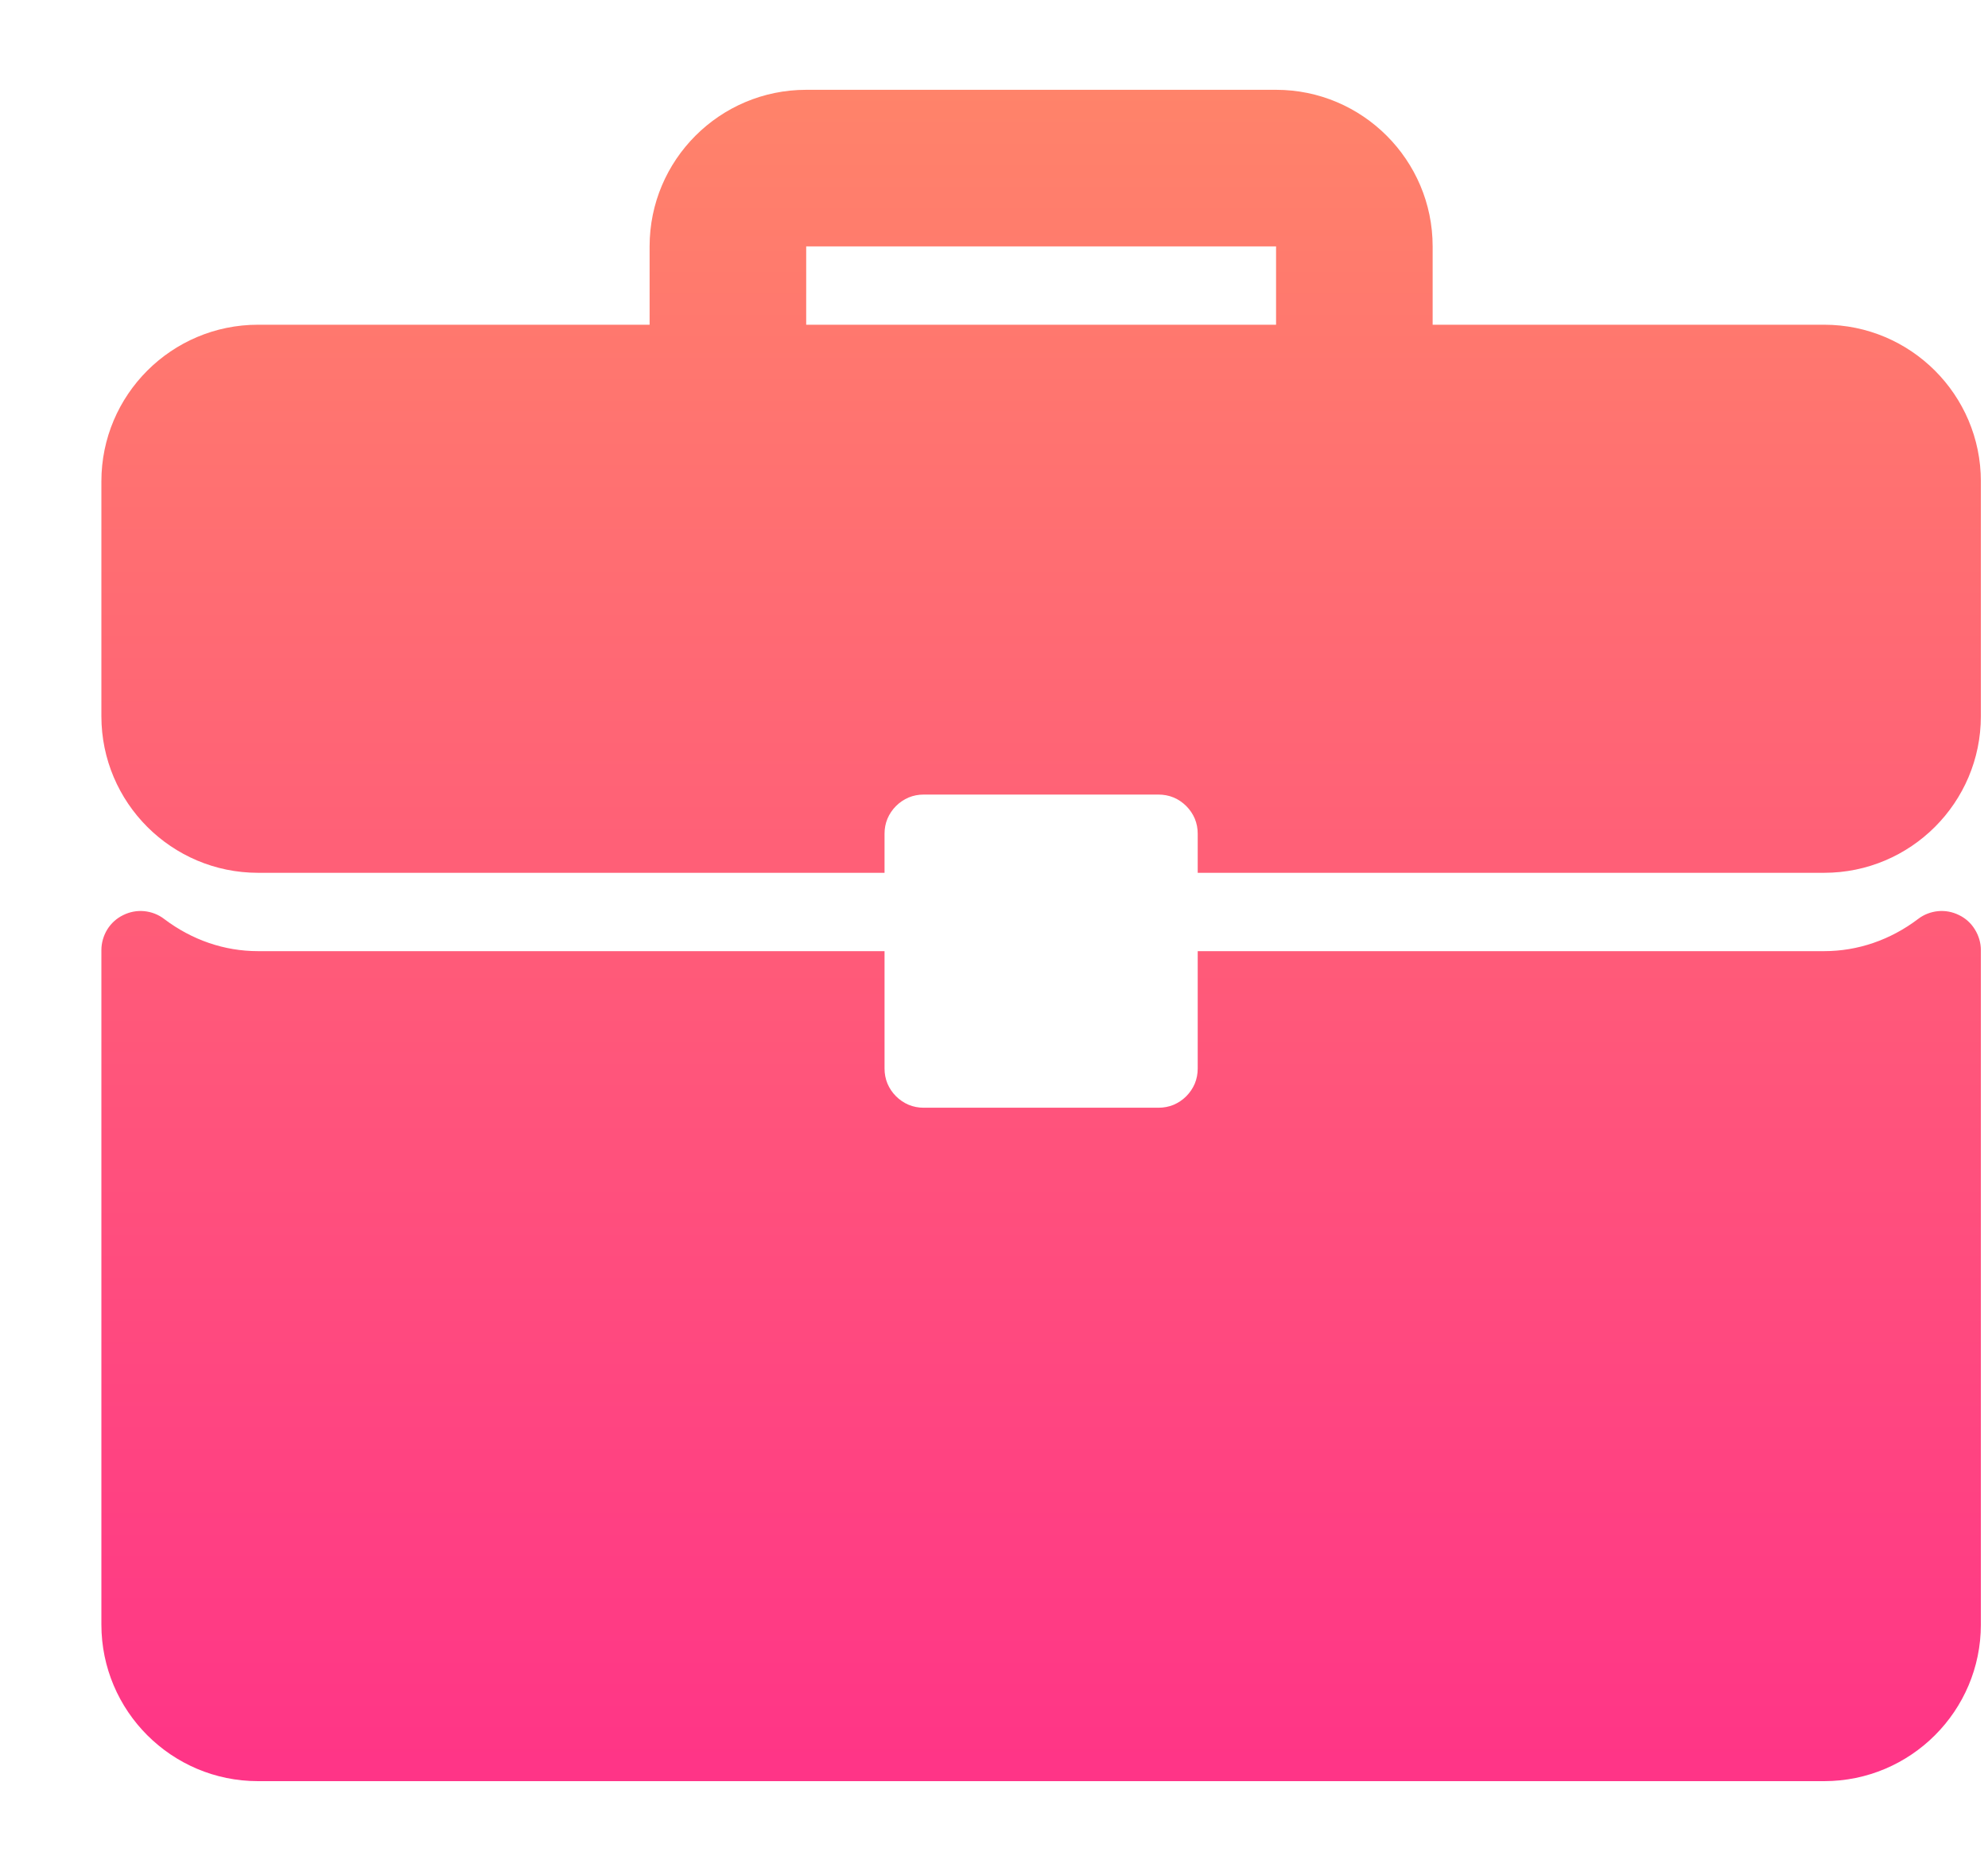<svg width="17" height="16" viewBox="0 0 17 16" fill="none" xmlns="http://www.w3.org/2000/svg">
<path d="M15.599 2.777H12.251V2.107C12.251 1.369 11.65 0.768 10.912 0.768H6.894C6.155 0.768 5.555 1.368 5.555 2.107V2.777H2.206C1.468 2.777 0.867 3.377 0.867 4.116V6.125C0.867 6.864 1.468 7.464 2.206 7.464H7.564V7.129C7.564 7.085 7.572 7.042 7.589 7.001C7.606 6.961 7.631 6.924 7.662 6.893C7.693 6.862 7.73 6.837 7.77 6.82C7.811 6.803 7.854 6.795 7.898 6.795H9.907C9.951 6.795 9.995 6.803 10.036 6.82C10.076 6.837 10.113 6.862 10.144 6.893C10.175 6.924 10.2 6.961 10.217 7.001C10.234 7.042 10.242 7.085 10.242 7.129V7.464H15.599C16.338 7.464 16.939 6.864 16.939 6.125V4.116C16.939 3.377 16.338 2.777 15.599 2.777ZM10.912 2.777H6.894V2.107H10.912V2.777ZM16.753 7.826C16.697 7.798 16.635 7.786 16.573 7.792C16.511 7.798 16.451 7.821 16.402 7.859C16.164 8.039 15.886 8.134 15.599 8.134H10.242V9.138C10.242 9.182 10.234 9.226 10.217 9.267C10.2 9.307 10.175 9.344 10.144 9.375C10.113 9.406 10.076 9.431 10.036 9.448C9.995 9.465 9.951 9.473 9.907 9.473H7.898C7.854 9.473 7.811 9.465 7.77 9.448C7.73 9.431 7.693 9.406 7.662 9.375C7.631 9.344 7.606 9.307 7.589 9.267C7.572 9.226 7.564 9.182 7.564 9.138V8.134H2.206C1.919 8.134 1.642 8.039 1.404 7.859C1.355 7.821 1.295 7.798 1.233 7.792C1.171 7.786 1.109 7.798 1.053 7.826C0.997 7.853 0.95 7.896 0.917 7.949C0.885 8.002 0.867 8.063 0.867 8.125V13.893C0.867 14.632 1.468 15.232 2.206 15.232H15.599C16.338 15.232 16.939 14.632 16.939 13.893V8.125C16.939 8.063 16.921 8.002 16.888 7.949C16.856 7.896 16.809 7.853 16.753 7.826Z" fill="url(#paint0_linear_6969_2432)"/>
<defs>
<linearGradient id="paint0_linear_6969_2432" x1="8.903" y1="0.768" x2="8.903" y2="15.232" gradientUnits="userSpaceOnUse">
<stop stop-color="#FF836A"/>
<stop offset="1" stop-color="#FF3487"/>
</linearGradient>
</defs>
</svg>
